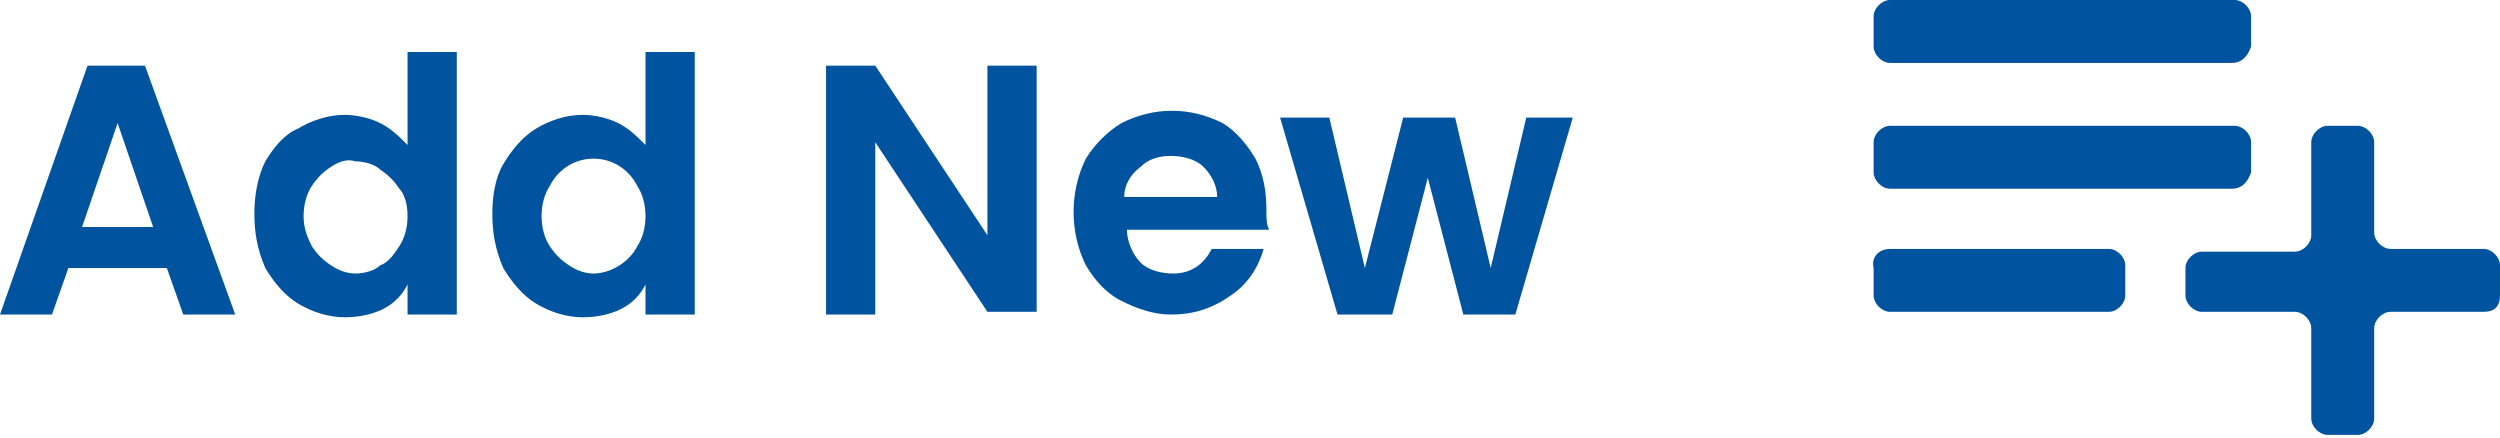 <?xml version="1.0" encoding="utf-8"?>
<!-- Generator: Adobe Illustrator 25.3.0, SVG Export Plug-In . SVG Version: 6.00 Build 0)  -->
<svg version="1.1" id="a" xmlns="http://www.w3.org/2000/svg" xmlns:xlink="http://www.w3.org/1999/xlink" x="0px" y="0px"
	 viewBox="0 0 91.4 16" style="enable-background:new 0 0 91.4 16;" xml:space="preserve">
<style type="text/css">
	.st0{fill-rule:evenodd;clip-rule:evenodd;fill:#00539E;}
</style>
<path id="Add_New" class="st0" d="M6.7,11.5h1.9L5.3,2.4H3.2L0,11.5h1.9l0.6-1.7h3.6L6.7,11.5z M3,8.3l1.3-3.8l1.3,3.8H3z M9.3,7.8
	c0,0.7,0.1,1.3,0.4,2c0.3,0.5,0.7,1,1.2,1.3c0.5,0.3,1.1,0.5,1.7,0.5c0.5,0,1-0.1,1.4-0.3c0.4-0.2,0.7-0.5,0.9-0.9v1.1h1.8V1.9h-1.8
	v3.4c-0.3-0.3-0.6-0.6-1-0.8c-0.4-0.2-0.9-0.3-1.3-0.3c-0.6,0-1.2,0.2-1.7,0.5C10.4,4.9,10,5.4,9.7,5.9C9.4,6.5,9.3,7.2,9.3,7.8
	L9.3,7.8L9.3,7.8z M14.9,7.9c0,0.4-0.1,0.8-0.3,1.1c-0.2,0.3-0.4,0.6-0.7,0.7C13.7,9.9,13.3,10,13,10c-0.3,0-0.6-0.1-0.9-0.3
	c-0.3-0.2-0.5-0.4-0.7-0.7c-0.2-0.4-0.3-0.7-0.3-1.1c0-0.4,0.1-0.8,0.3-1.1c0.2-0.3,0.4-0.5,0.7-0.7c0.3-0.2,0.6-0.3,0.9-0.2
	c0.3,0,0.7,0.1,0.9,0.3c0.3,0.2,0.5,0.4,0.7,0.7C14.8,7.1,14.9,7.5,14.9,7.9L14.9,7.9L14.9,7.9z M18,7.8c0,0.7,0.1,1.3,0.4,2
	c0.3,0.5,0.7,1,1.2,1.3c0.5,0.3,1.1,0.5,1.7,0.5c0.5,0,1-0.1,1.4-0.3c0.4-0.2,0.7-0.5,0.9-0.9v1.1h1.8V1.9h-1.8v3.4
	c-0.3-0.3-0.6-0.6-1-0.8c-0.4-0.2-0.9-0.3-1.3-0.3c-0.6,0-1.2,0.2-1.7,0.5c-0.5,0.3-0.9,0.8-1.2,1.3C18.1,6.5,18,7.2,18,7.8L18,7.8
	L18,7.8z M23.6,7.9c0,0.4-0.1,0.8-0.3,1.1c-0.3,0.6-1,1-1.6,1c-0.3,0-0.6-0.1-0.9-0.3c-0.3-0.2-0.5-0.4-0.7-0.7
	c-0.2-0.3-0.3-0.7-0.3-1.1c0-0.4,0.1-0.8,0.3-1.1c0.3-0.6,0.9-1,1.6-1c0.7,0,1.3,0.4,1.6,1C23.5,7.1,23.6,7.5,23.6,7.9L23.6,7.9z
	 M37.9,2.4h-1.8v6.2L32,2.4h-1.8v9.1H32V5.2l4.1,6.2h1.8V2.4z M46.3,7.7c0-0.7-0.1-1.3-0.4-1.9c-0.3-0.5-0.7-1-1.2-1.3
	c-1.2-0.6-2.5-0.6-3.7,0c-0.5,0.3-1,0.8-1.3,1.3c-0.6,1.2-0.6,2.7,0,3.9c0.3,0.5,0.7,1,1.3,1.3c0.6,0.3,1.2,0.5,1.8,0.5
	c0.8,0,1.5-0.2,2.2-0.7c0.6-0.4,1-1,1.2-1.7h-1.9c-0.3,0.6-0.8,0.9-1.4,0.9c-0.4,0-0.9-0.1-1.2-0.4c-0.3-0.3-0.5-0.8-0.5-1.2h5.2
	C46.3,8.2,46.3,8,46.3,7.7L46.3,7.7L46.3,7.7z M41.1,7.2c0-0.4,0.2-0.8,0.6-1.1c0.3-0.3,0.7-0.4,1.1-0.4c0.4,0,0.9,0.1,1.2,0.4
	c0.3,0.3,0.5,0.7,0.5,1.1H41.1z M55.8,4.3l-1.3,5.5l-1.3-5.5h-1.9l-1.4,5.5l-1.3-5.5h-1.8l2.1,7.2h2l1.3-5l1.3,5h1.9l2.1-7.2
	L55.8,4.3L55.8,4.3z"/>
<path id="Shape_391_1" class="st0" d="M90.8,11.4h-3.4c-0.3,0-0.6,0.3-0.6,0.6v3.3c0,0.3-0.3,0.6-0.6,0.6h-1.1
	c-0.3,0-0.6-0.3-0.6-0.6V12c0-0.3-0.3-0.6-0.6-0.6h-3.4c-0.3,0-0.6-0.3-0.6-0.6V9.8c0-0.3,0.3-0.6,0.6-0.6h3.4
	c0.3,0,0.6-0.3,0.6-0.6V5.2c0-0.3,0.3-0.6,0.6-0.6h1.1c0.3,0,0.6,0.3,0.6,0.6v3.3c0,0.3,0.3,0.6,0.6,0.6h3.4c0.3,0,0.6,0.3,0.6,0.6
	v1.1C91.4,11.2,91.2,11.4,90.8,11.4z M81.6,6.9H69.1c-0.3,0-0.6-0.3-0.6-0.6V5.2c0-0.3,0.3-0.6,0.6-0.6h12.6c0.3,0,0.6,0.3,0.6,0.6
	v1.1C82.2,6.6,82,6.9,81.6,6.9z M81.6,2.3H69.1c-0.3,0-0.6-0.3-0.6-0.6V0.6c0-0.3,0.3-0.6,0.6-0.6h12.6c0.3,0,0.6,0.3,0.6,0.6v1.1
	C82.2,2,82,2.3,81.6,2.3z M69.1,9.1h8c0.3,0,0.6,0.3,0.6,0.6v1.1c0,0.3-0.3,0.6-0.6,0.6h-8c-0.3,0-0.6-0.3-0.6-0.6V9.8
	C68.4,9.4,68.7,9.1,69.1,9.1L69.1,9.1z"/>
</svg>
